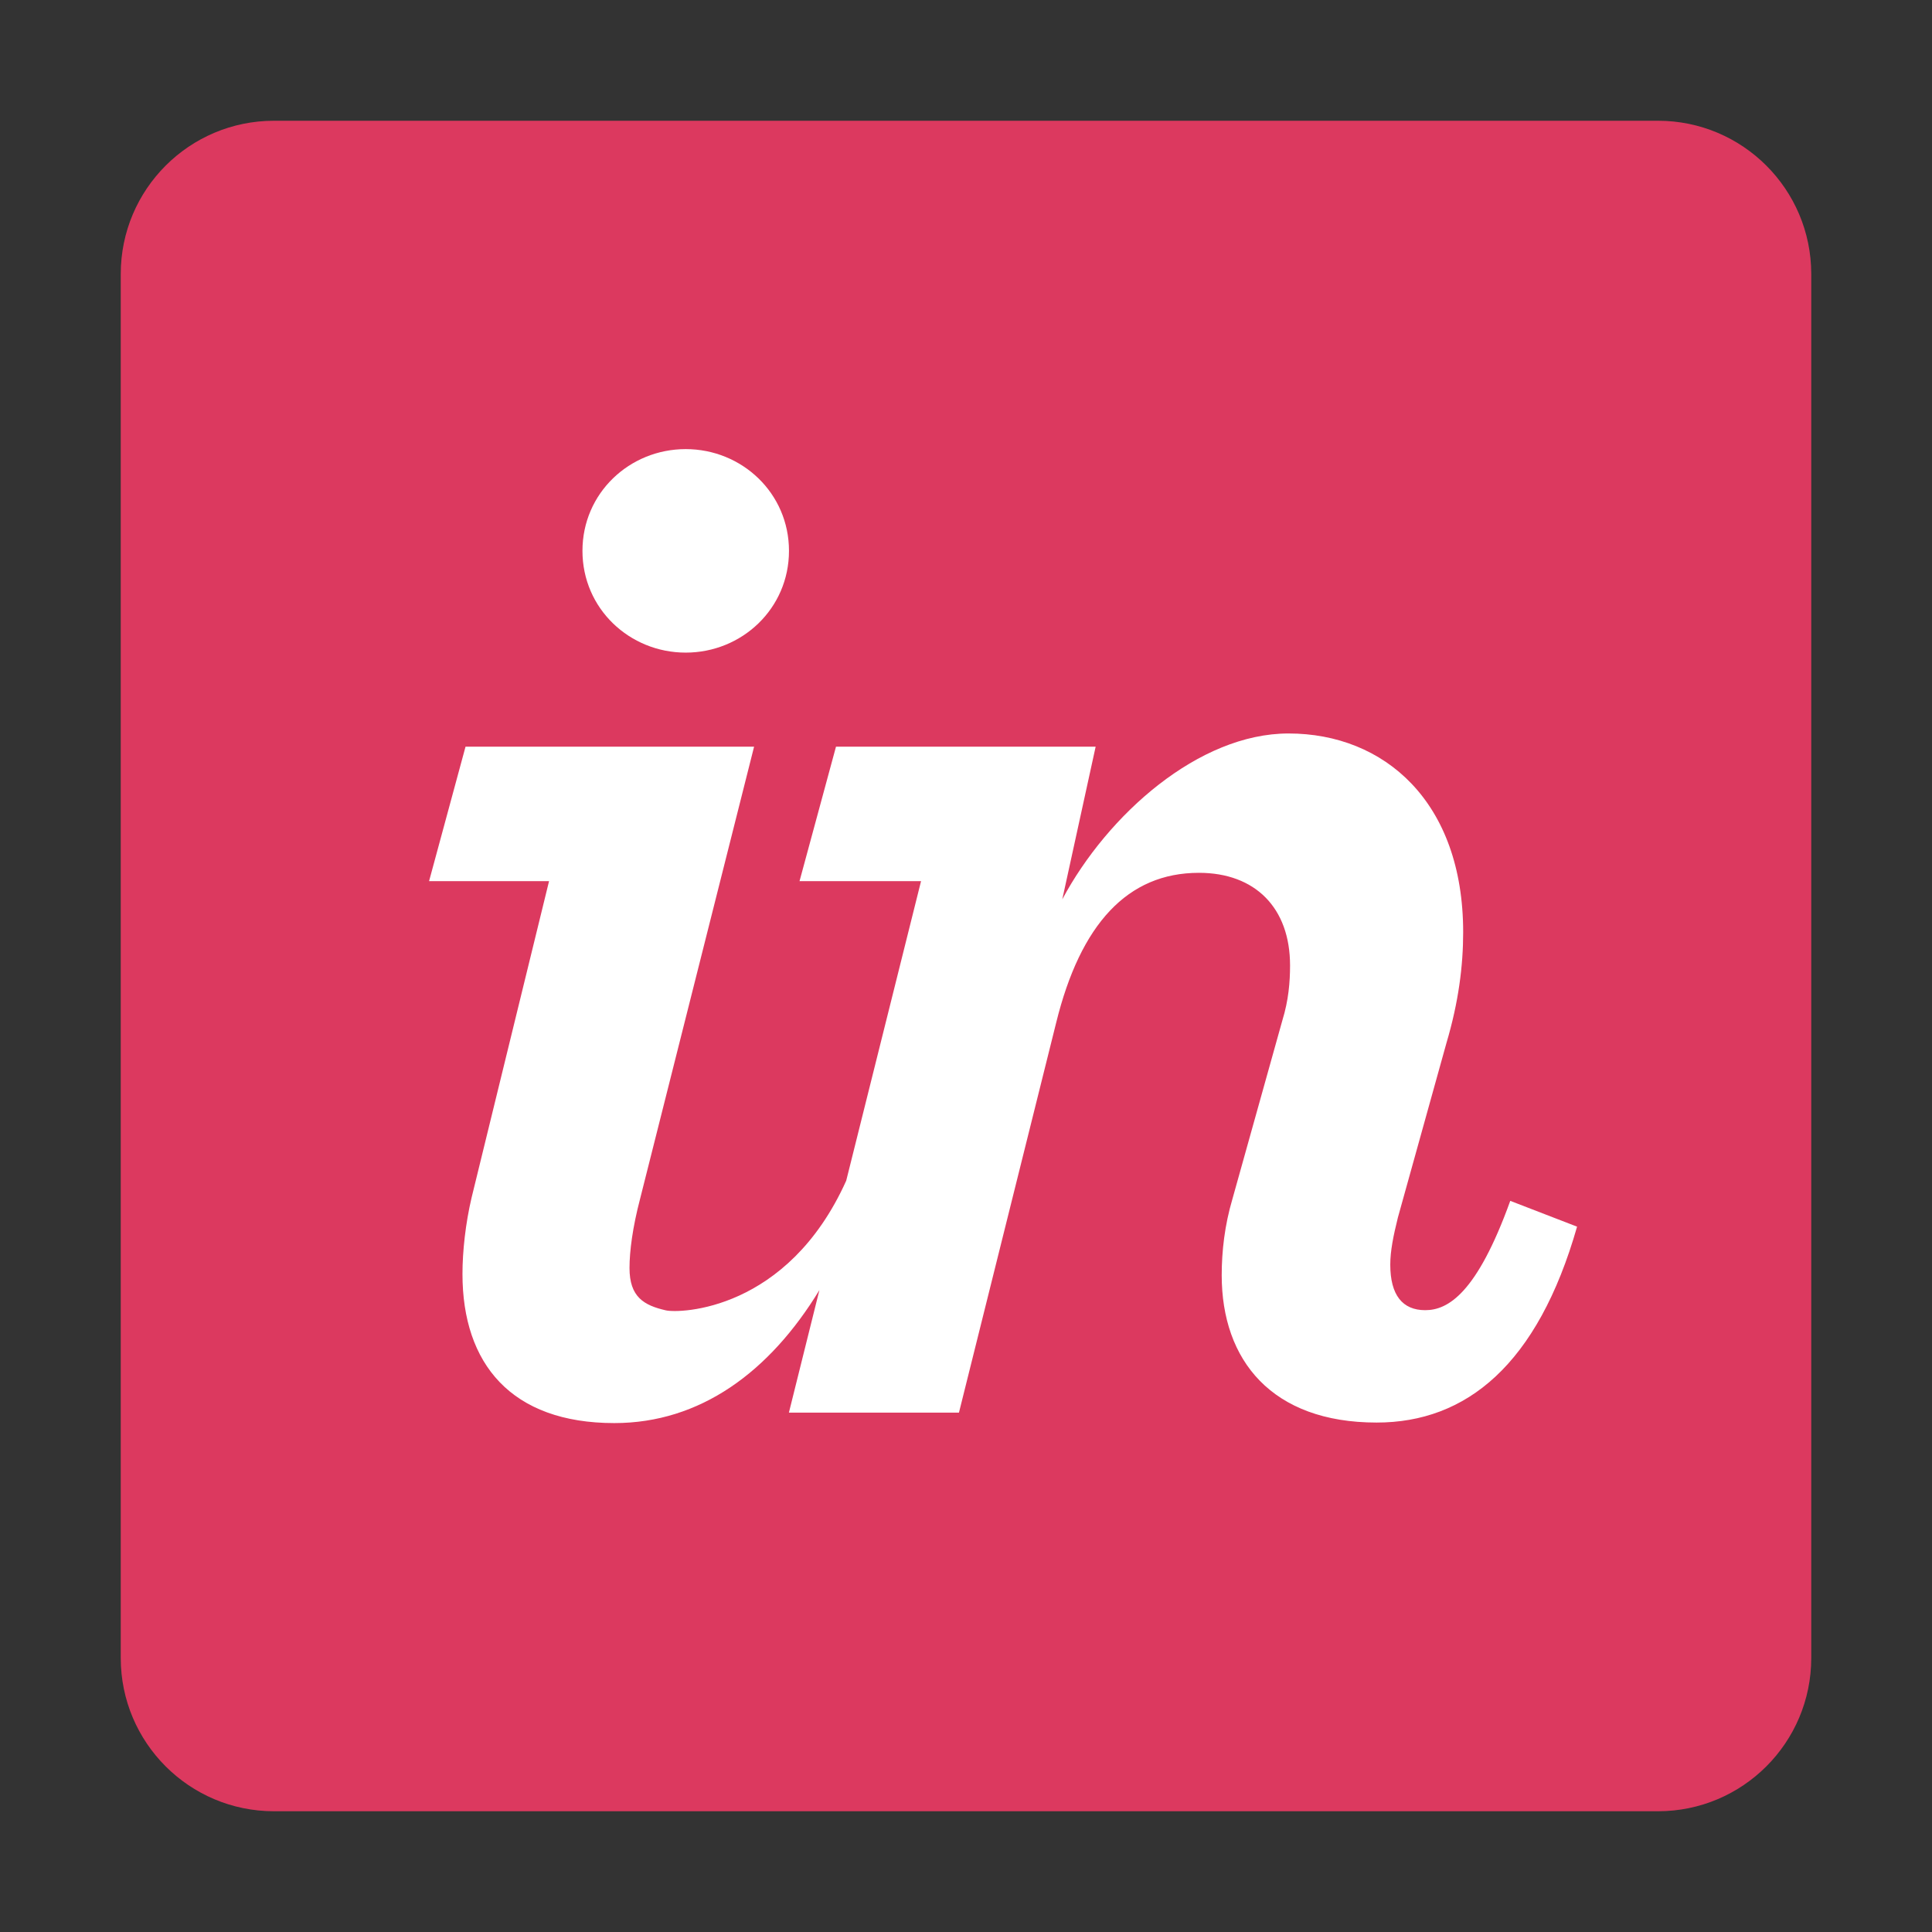 <svg width="48" height="48" viewBox="0 0 48 48" fill="none" xmlns="http://www.w3.org/2000/svg">
<rect x="0" y="0" width="48" height="48" fill="#333333" stroke="none"/>
<path d="M41.193 3H6.807C4.705 3 3 4.705 3 6.807V41.193C3 43.295 4.705 45 6.807 45H41.193C43.295 45 45 43.295 45 41.193V6.807C45 4.705 43.295 3 41.193 3Z" fill="#DC395F"/>
<path d="M17.036 16.214C18.433 16.214 19.602 15.12 19.602 13.686C19.602 12.252 18.433 11.158 17.036 11.158C15.64 11.158 14.471 12.252 14.471 13.686C14.471 15.12 15.64 16.214 17.036 16.214ZM11.717 29.753C11.566 30.394 11.49 31.087 11.49 31.652C11.49 33.878 12.697 35.356 15.263 35.356C17.391 35.356 19.116 34.093 20.358 32.052L19.6 35.096H23.825L26.24 25.41C26.844 22.958 28.014 21.685 29.787 21.685C31.183 21.685 32.051 22.553 32.051 23.986C32.051 24.401 32.013 24.854 31.862 25.344L30.617 29.797C30.428 30.438 30.353 31.08 30.353 31.683C30.353 33.797 31.598 35.343 34.202 35.343C36.428 35.343 38.201 33.91 39.182 30.476L37.522 29.835C36.692 32.135 35.975 32.551 35.409 32.551C34.843 32.551 34.541 32.174 34.541 31.42C34.541 31.081 34.617 30.704 34.73 30.25L35.937 25.912C36.239 24.894 36.352 23.991 36.352 23.161C36.352 19.916 34.39 18.223 32.013 18.223C29.787 18.223 27.523 20.23 26.392 22.344L27.221 18.551H20.77L19.864 21.892H22.883L21.024 29.334C19.564 32.578 16.883 32.631 16.546 32.556C15.994 32.431 15.64 32.221 15.64 31.503C15.64 31.089 15.716 30.494 15.905 29.776L18.735 18.551H11.566L10.66 21.892H13.641L11.717 29.753Z" fill="white"/>
</svg>
